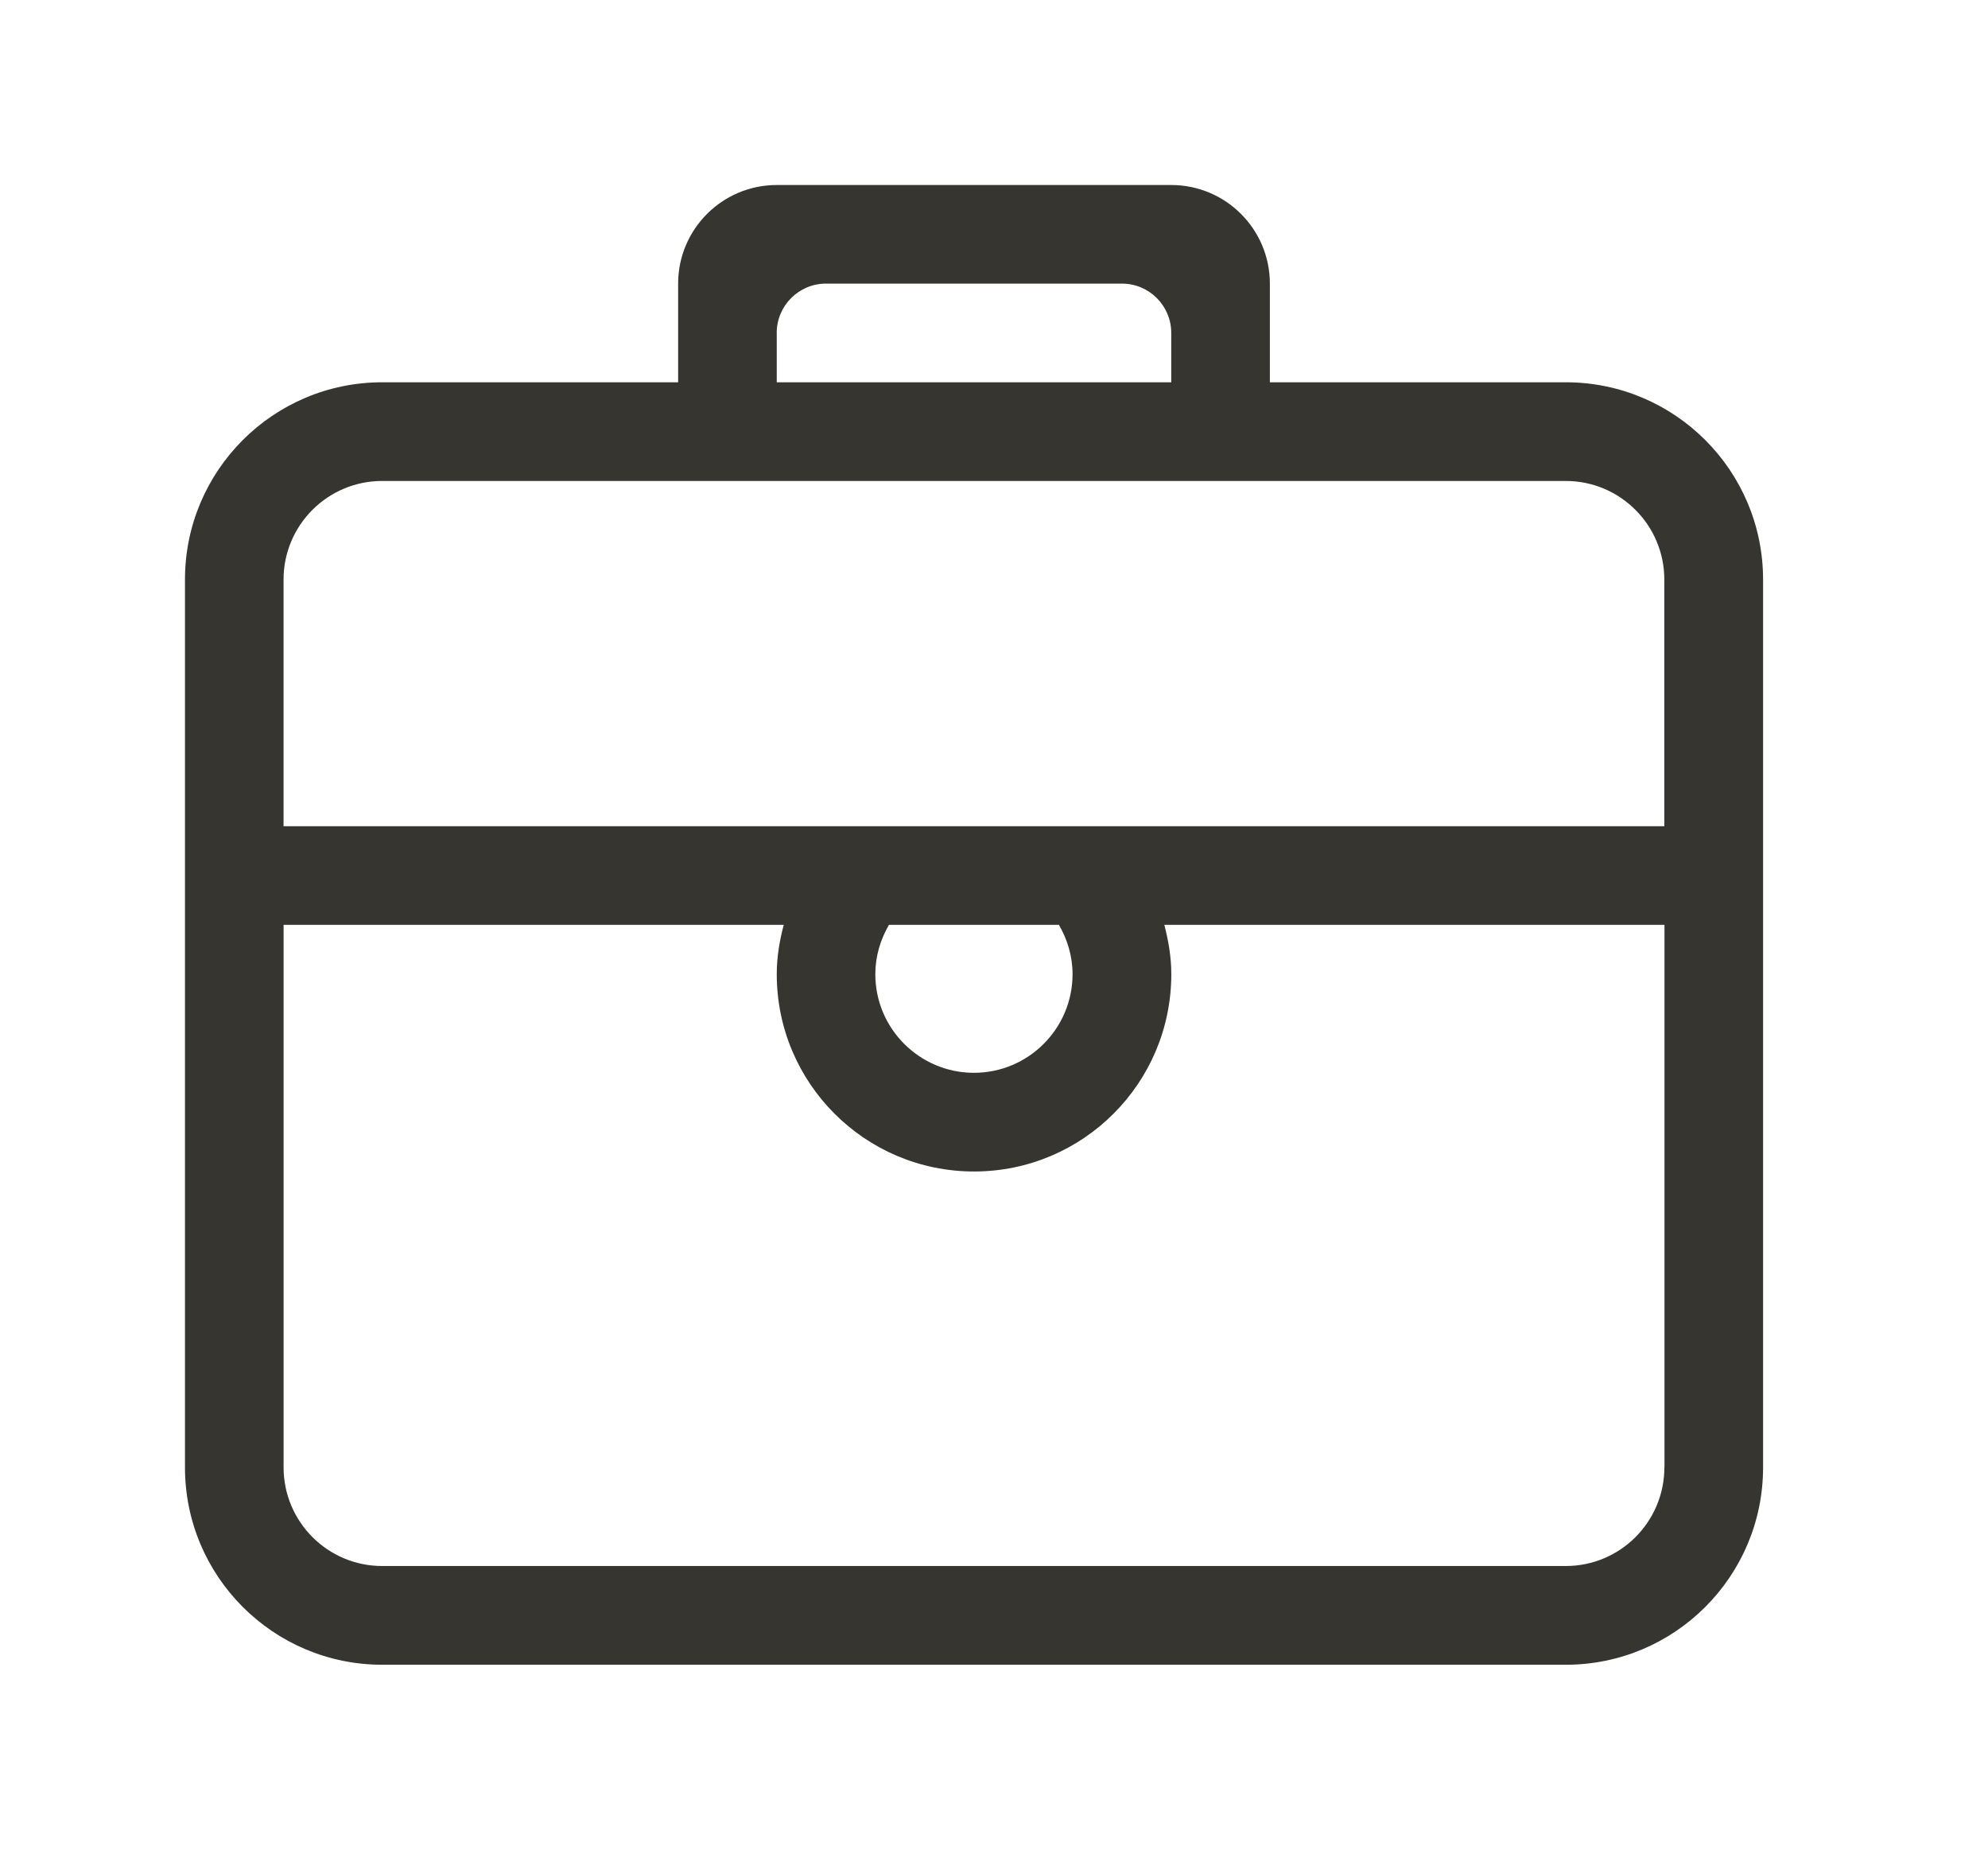 <!-- Generated by IcoMoon.io -->
<svg version="1.1" xmlns="http://www.w3.org/2000/svg" width="43" height="40" viewBox="0 0 43 40">
<title>bm-briefcase1</title>
<path fill="#37352f" d="M36 17.867h-29.867v-5.333c0-1.178 0.956-2.133 2.133-2.133h25.6c1.178 0 2.133 0.956 2.133 2.133v5.333zM18.933 21.067c0-0.39 0.112-0.751 0.295-1.067h3.676c0.183 0.316 0.295 0.676 0.295 1.067 0 1.178-0.956 2.133-2.133 2.133s-2.133-0.956-2.133-2.133v0zM36 31.733c0 1.178-0.956 2.133-2.133 2.133h-25.6c-1.178 0-2.133-0.956-2.133-2.133v-11.733h10.818c-0.090 0.342-0.151 0.695-0.151 1.067 0 2.356 1.91 4.267 4.267 4.267s4.267-1.91 4.267-4.267c0-0.371-0.062-0.724-0.151-1.067h10.818v11.733zM16.8 7.2c0-0.589 0.478-1.067 1.067-1.067h6.4c0.589 0 1.067 0.478 1.067 1.067v1.067h-8.533v-1.067zM33.867 8.267h-6.4v-2.133c0-1.178-0.956-2.133-2.133-2.133h-8.533c-1.178 0-2.133 0.956-2.133 2.133v2.133h-6.4c-2.356 0-4.267 1.91-4.267 4.267v19.2c0 2.356 1.91 4.267 4.267 4.267h25.6c2.356 0 4.267-1.91 4.267-4.267v-19.2c0-2.356-1.91-4.267-4.267-4.267v0z"></path>
</svg>
